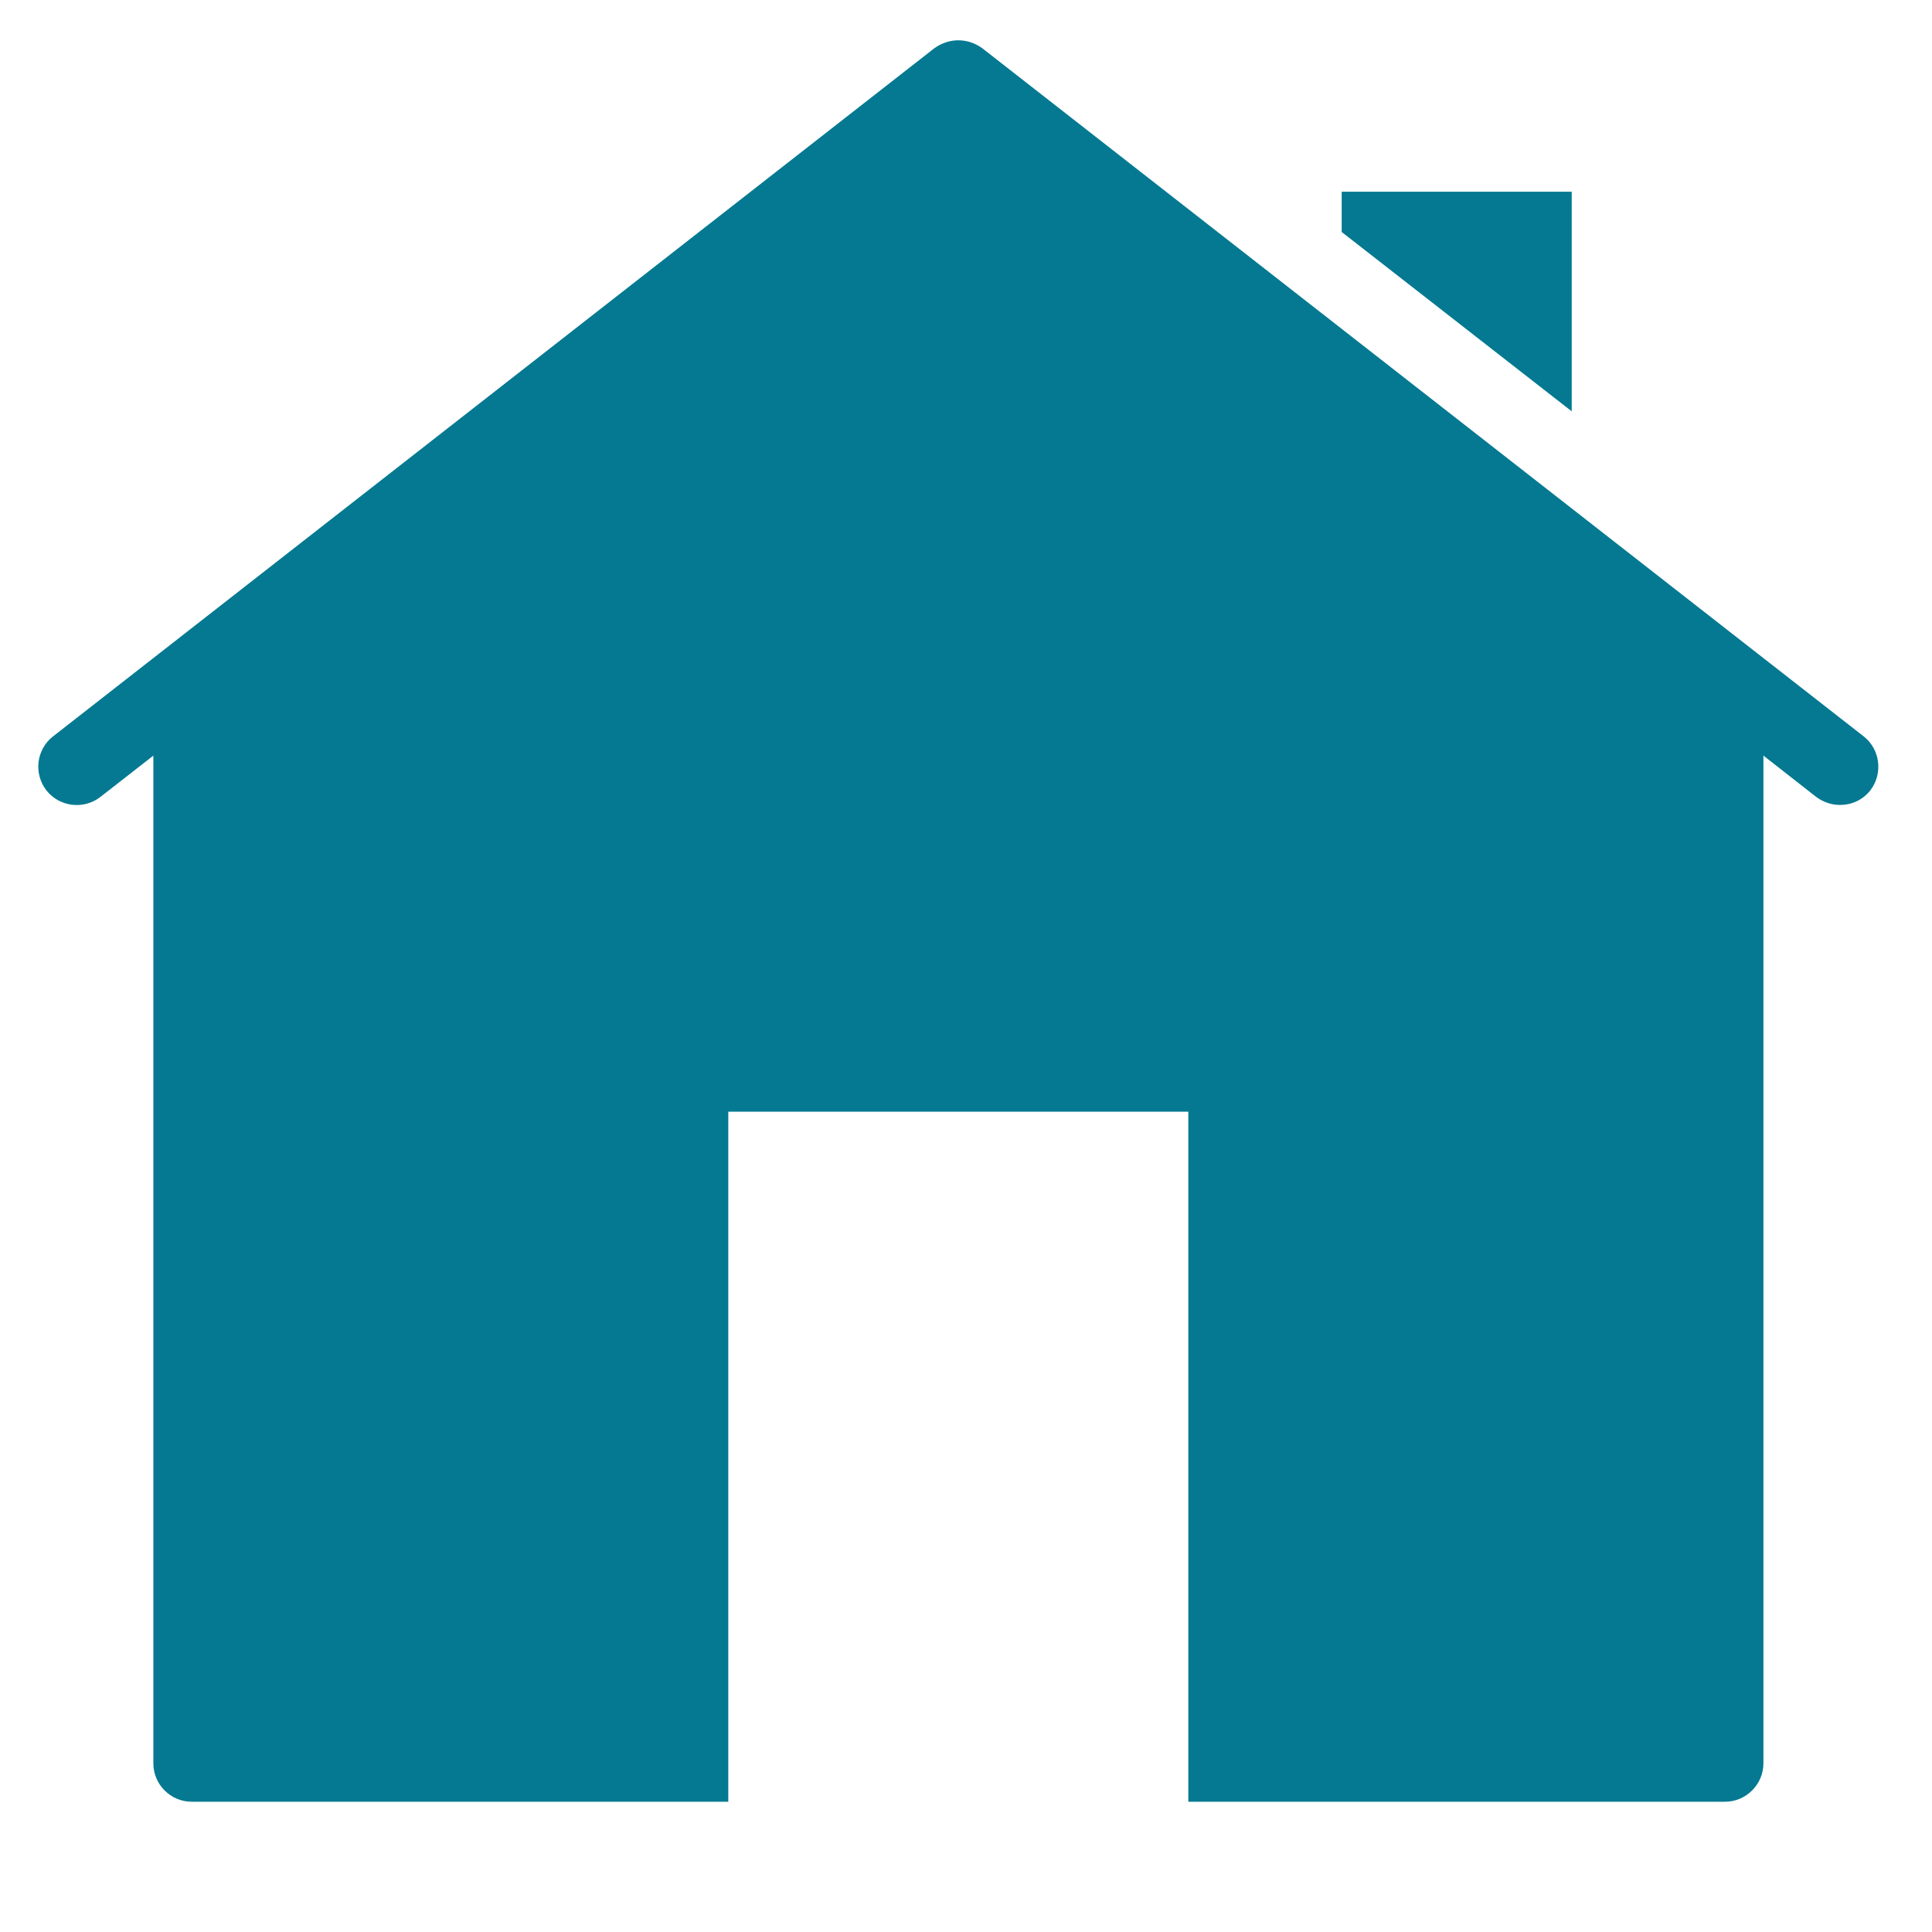 <?xml version="1.0" encoding="UTF-8"?>
<svg xmlns="http://www.w3.org/2000/svg" width="50pt" height="50pt"
     viewBox="0 0 50 50" version="1.1">
  <g id="surface1">
    <path style=" stroke:none;fill-rule:nonzero;fill:#047991;fill-opacity:1;"
          d="M 24.801 1.043 C 24.586 1.043 24.371 1.113 24.184 1.246 L 1.371 19.059 C 0.941 19.395 0.863 20.02 1.203 20.457 C 1.539 20.883 2.164 20.961 2.598 20.625 L 3.969 19.555 L 3.969 45.637 C 3.969 46.18 4.414 46.629 4.961 46.629 L 18.848 46.629 L 18.848 28.77 L 30.754 28.77 L 30.754 46.629 L 44.645 46.629 C 45.188 46.629 45.637 46.18 45.637 45.637 L 45.637 19.555 L 47.004 20.625 C 47.191 20.762 47.402 20.832 47.617 20.832 C 47.918 20.832 48.203 20.707 48.402 20.457 C 48.738 20.02 48.66 19.395 48.234 19.059 L 25.418 1.246 C 25.23 1.113 25.02 1.043 24.801 1.043 Z M 34.723 4.961 L 34.723 6.004 L 40.676 10.645 L 40.676 4.961 Z "/>
  </g>
</svg>
